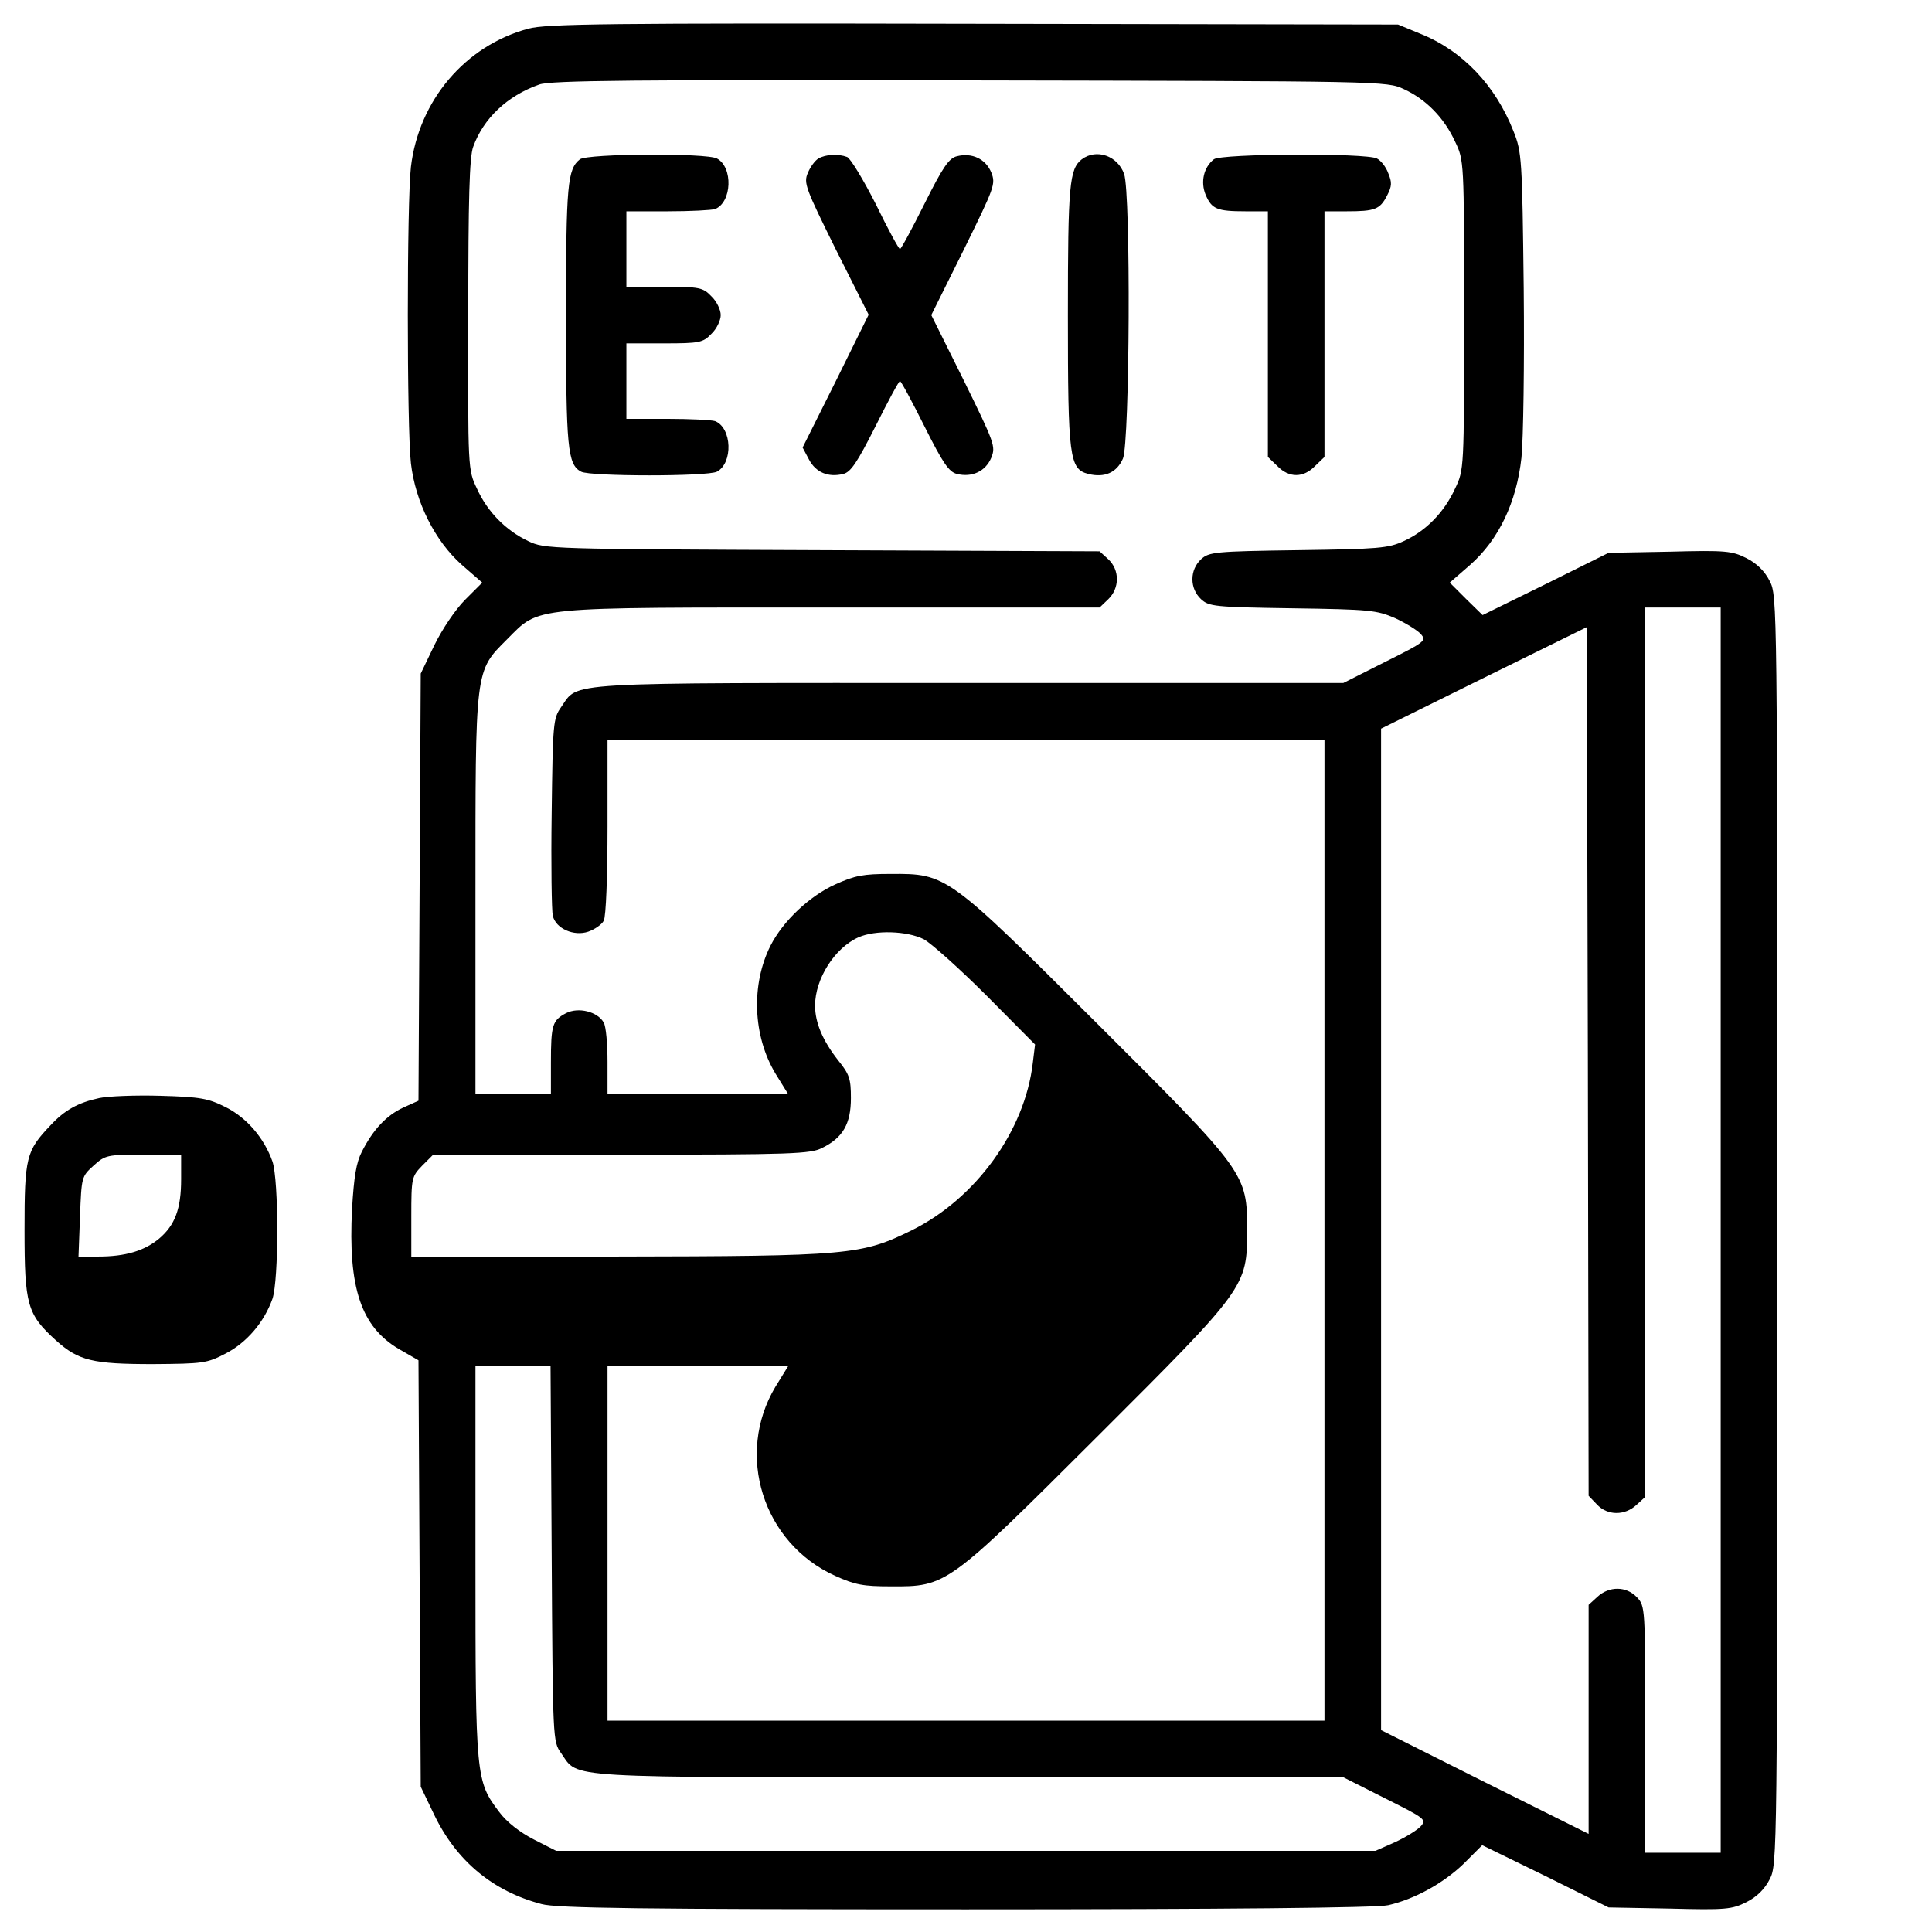 <?xml version="1.0" standalone="no"?>
<!DOCTYPE svg PUBLIC "-//W3C//DTD SVG 20010904//EN"
 "http://www.w3.org/TR/2001/REC-SVG-20010904/DTD/svg10.dtd">
<svg version="1.0" xmlns="http://www.w3.org/2000/svg"
 width="512pt" height="512pt" viewBox="0 0 512 512"
 preserveAspectRatio="xMidYMid meet">

<g transform="translate(0,512) scale(0.1,-0.1)"
fill="#000000" stroke="none">
<path d="M1400 5044 c-167 -45 -290 -190 -311 -366 -11 -95 -11 -691 0 -786
12 -103 64 -206 135 -269 l54 -47 -45 -45 c-26 -26 -61 -78 -82 -121 l-36 -75
-3 -566 -3 -566 -40 -18 c-45 -21 -80 -58 -110 -117 -15 -29 -21 -67 -26 -151
-11 -210 24 -313 124 -372 l52 -30 3 -565 3 -565 36 -75 c59 -122 155 -202
284 -236 40 -11 259 -14 1125 -14 688 0 1091 4 1119 11 70 16 146 58 200 110
l49 49 168 -82 167 -83 162 -3 c149 -4 165 -2 203 17 28 14 49 35 62 61 20 39
20 55 20 1720 0 1665 0 1681 -20 1720 -13 26 -34 47 -62 61 -38 19 -54 21
-203 17 l-162 -3 -167 -83 -167 -82 -44 43 -43 43 54 47 c76 67 123 166 136
284 5 49 8 248 6 448 -4 344 -5 362 -27 417 -48 122 -135 214 -248 259 l-58
24 -1125 2 c-967 2 -1133 0 -1180 -13z m2320 -160 c59 -27 107 -76 136 -139
24 -50 24 -51 24 -460 0 -409 0 -410 -24 -460 -29 -63 -77 -112 -136 -139 -41
-19 -67 -21 -280 -24 -222 -3 -236 -5 -257 -24 -15 -14 -23 -33 -23 -53 0 -20
8 -39 23 -53 21 -19 34 -21 242 -24 206 -3 223 -5 272 -26 28 -13 59 -32 68
-42 16 -18 12 -21 -94 -74 l-111 -56 -991 0 c-1096 0 -1034 4 -1082 -64 -21
-30 -22 -41 -25 -281 -2 -137 0 -260 3 -272 8 -34 56 -55 94 -42 17 6 36 19
41 29 6 11 10 118 10 249 l0 231 950 0 950 0 0 -1300 0 -1300 -950 0 -950 0 0
470 0 470 239 0 240 0 -34 -55 c-107 -179 -34 -414 158 -501 53 -24 75 -28
147 -28 149 -1 151 1 547 396 396 395 398 398 398 548 0 150 -2 153 -398 548
-396 395 -398 397 -547 396 -72 0 -94 -4 -147 -28 -68 -31 -138 -97 -171 -162
-52 -103 -47 -239 13 -339 l34 -55 -240 0 -239 0 0 86 c0 47 -4 94 -10 104
-16 29 -67 42 -100 25 -36 -19 -40 -31 -40 -131 l0 -84 -100 0 -100 0 0 523
c0 609 -2 597 84 683 88 88 52 84 865 84 l705 0 23 22 c30 29 31 77 0 106
l-23 21 -734 3 c-726 3 -736 3 -780 24 -59 28 -108 77 -136 139 -24 50 -24 51
-23 460 0 308 3 419 13 446 27 75 90 135 175 165 29 11 254 13 1141 11 1097
-2 1105 -2 1150 -23z m840 -3024 l0 -1650 -100 0 -100 0 0 327 c0 322 0 327
-22 350 -28 30 -74 30 -105 1 l-23 -21 0 -304 0 -303 -275 137 -275 138 0
1327 0 1327 273 135 272 134 3 -1151 2 -1151 22 -23 c28 -30 74 -30 105 -1
l23 21 0 1179 0 1178 100 0 100 0 0 -1650z m-2112 771 c20 -11 95 -78 166
-149 l129 -130 -6 -49 c-21 -180 -151 -359 -320 -443 -134 -66 -165 -69 -784
-70 l-543 0 0 106 c0 103 1 106 29 135 l29 29 499 0 c454 0 501 2 532 18 55
27 76 64 76 132 0 51 -4 63 -33 99 -41 52 -62 100 -62 146 0 71 52 153 115
181 45 20 129 17 173 -5z m-986 -1628 c3 -497 3 -498 25 -529 48 -68 -14 -64
1082 -64 l991 0 111 -56 c106 -53 110 -56 94 -74 -9 -10 -40 -29 -68 -42 l-52
-23 -1086 0 -1085 0 -59 30 c-37 19 -72 46 -92 73 -62 82 -63 91 -63 664 l0
518 100 0 99 0 3 -497z"/>
<path d="M1537 4698 c-33 -26 -37 -66 -37 -412 0 -353 4 -397 40 -416 24 -13
336 -13 360 0 43 23 40 116 -5 134 -9 3 -66 6 -126 6 l-109 0 0 100 0 100 100
0 c94 0 103 2 125 25 14 13 25 36 25 50 0 14 -11 37 -25 50 -22 23 -31 25
-125 25 l-100 0 0 100 0 100 109 0 c60 0 117 3 126 6 45 18 48 111 5 134 -28
15 -342 13 -363 -2z"/>
<path d="M2169 4700 c-9 -5 -22 -23 -28 -38 -12 -27 -6 -41 74 -203 l87 -173
-87 -176 -88 -176 17 -32 c18 -34 51 -48 91 -38 20 5 37 31 85 126 33 66 62
120 65 120 3 0 32 -54 65 -120 49 -98 65 -121 86 -126 40 -10 76 7 91 43 12
30 9 38 -73 205 l-86 173 86 173 c82 167 85 174 73 205 -15 36 -51 53 -91 43
-21 -5 -37 -28 -86 -126 -33 -66 -62 -120 -65 -120 -3 0 -32 53 -64 119 -33
65 -67 121 -76 125 -24 9 -57 7 -76 -4z"/>
<path d="M2867 4698 c-33 -26 -37 -66 -37 -414 0 -377 4 -407 54 -420 44 -11
76 4 92 41 18 44 21 702 3 754 -17 48 -73 68 -112 39z"/>
<path d="M3217 4698 c-27 -21 -36 -60 -22 -94 16 -38 30 -44 106 -44 l59 0 0
-325 0 -326 25 -24 c31 -32 69 -32 100 0 l25 24 0 326 0 325 59 0 c75 0 88 5
107 42 13 25 13 35 3 59 -6 17 -20 34 -30 39 -28 15 -412 13 -432 -2z"/>
<path d="M263 2210 c-56 -12 -92 -32 -129 -72 -65 -68 -69 -85 -69 -278 0
-198 7 -223 83 -292 60 -54 97 -63 257 -63 133 1 143 2 193 28 56 29 102 83
124 145 17 50 17 314 0 364 -22 62 -68 116 -124 144 -46 23 -66 27 -172 30
-67 2 -140 -1 -163 -6z m217 -215 c0 -78 -16 -122 -59 -158 -39 -32 -89 -47
-160 -47 l-53 0 4 106 c4 105 4 106 36 135 31 28 36 29 132 29 l100 0 0 -65z"/>
</g>
</svg>
